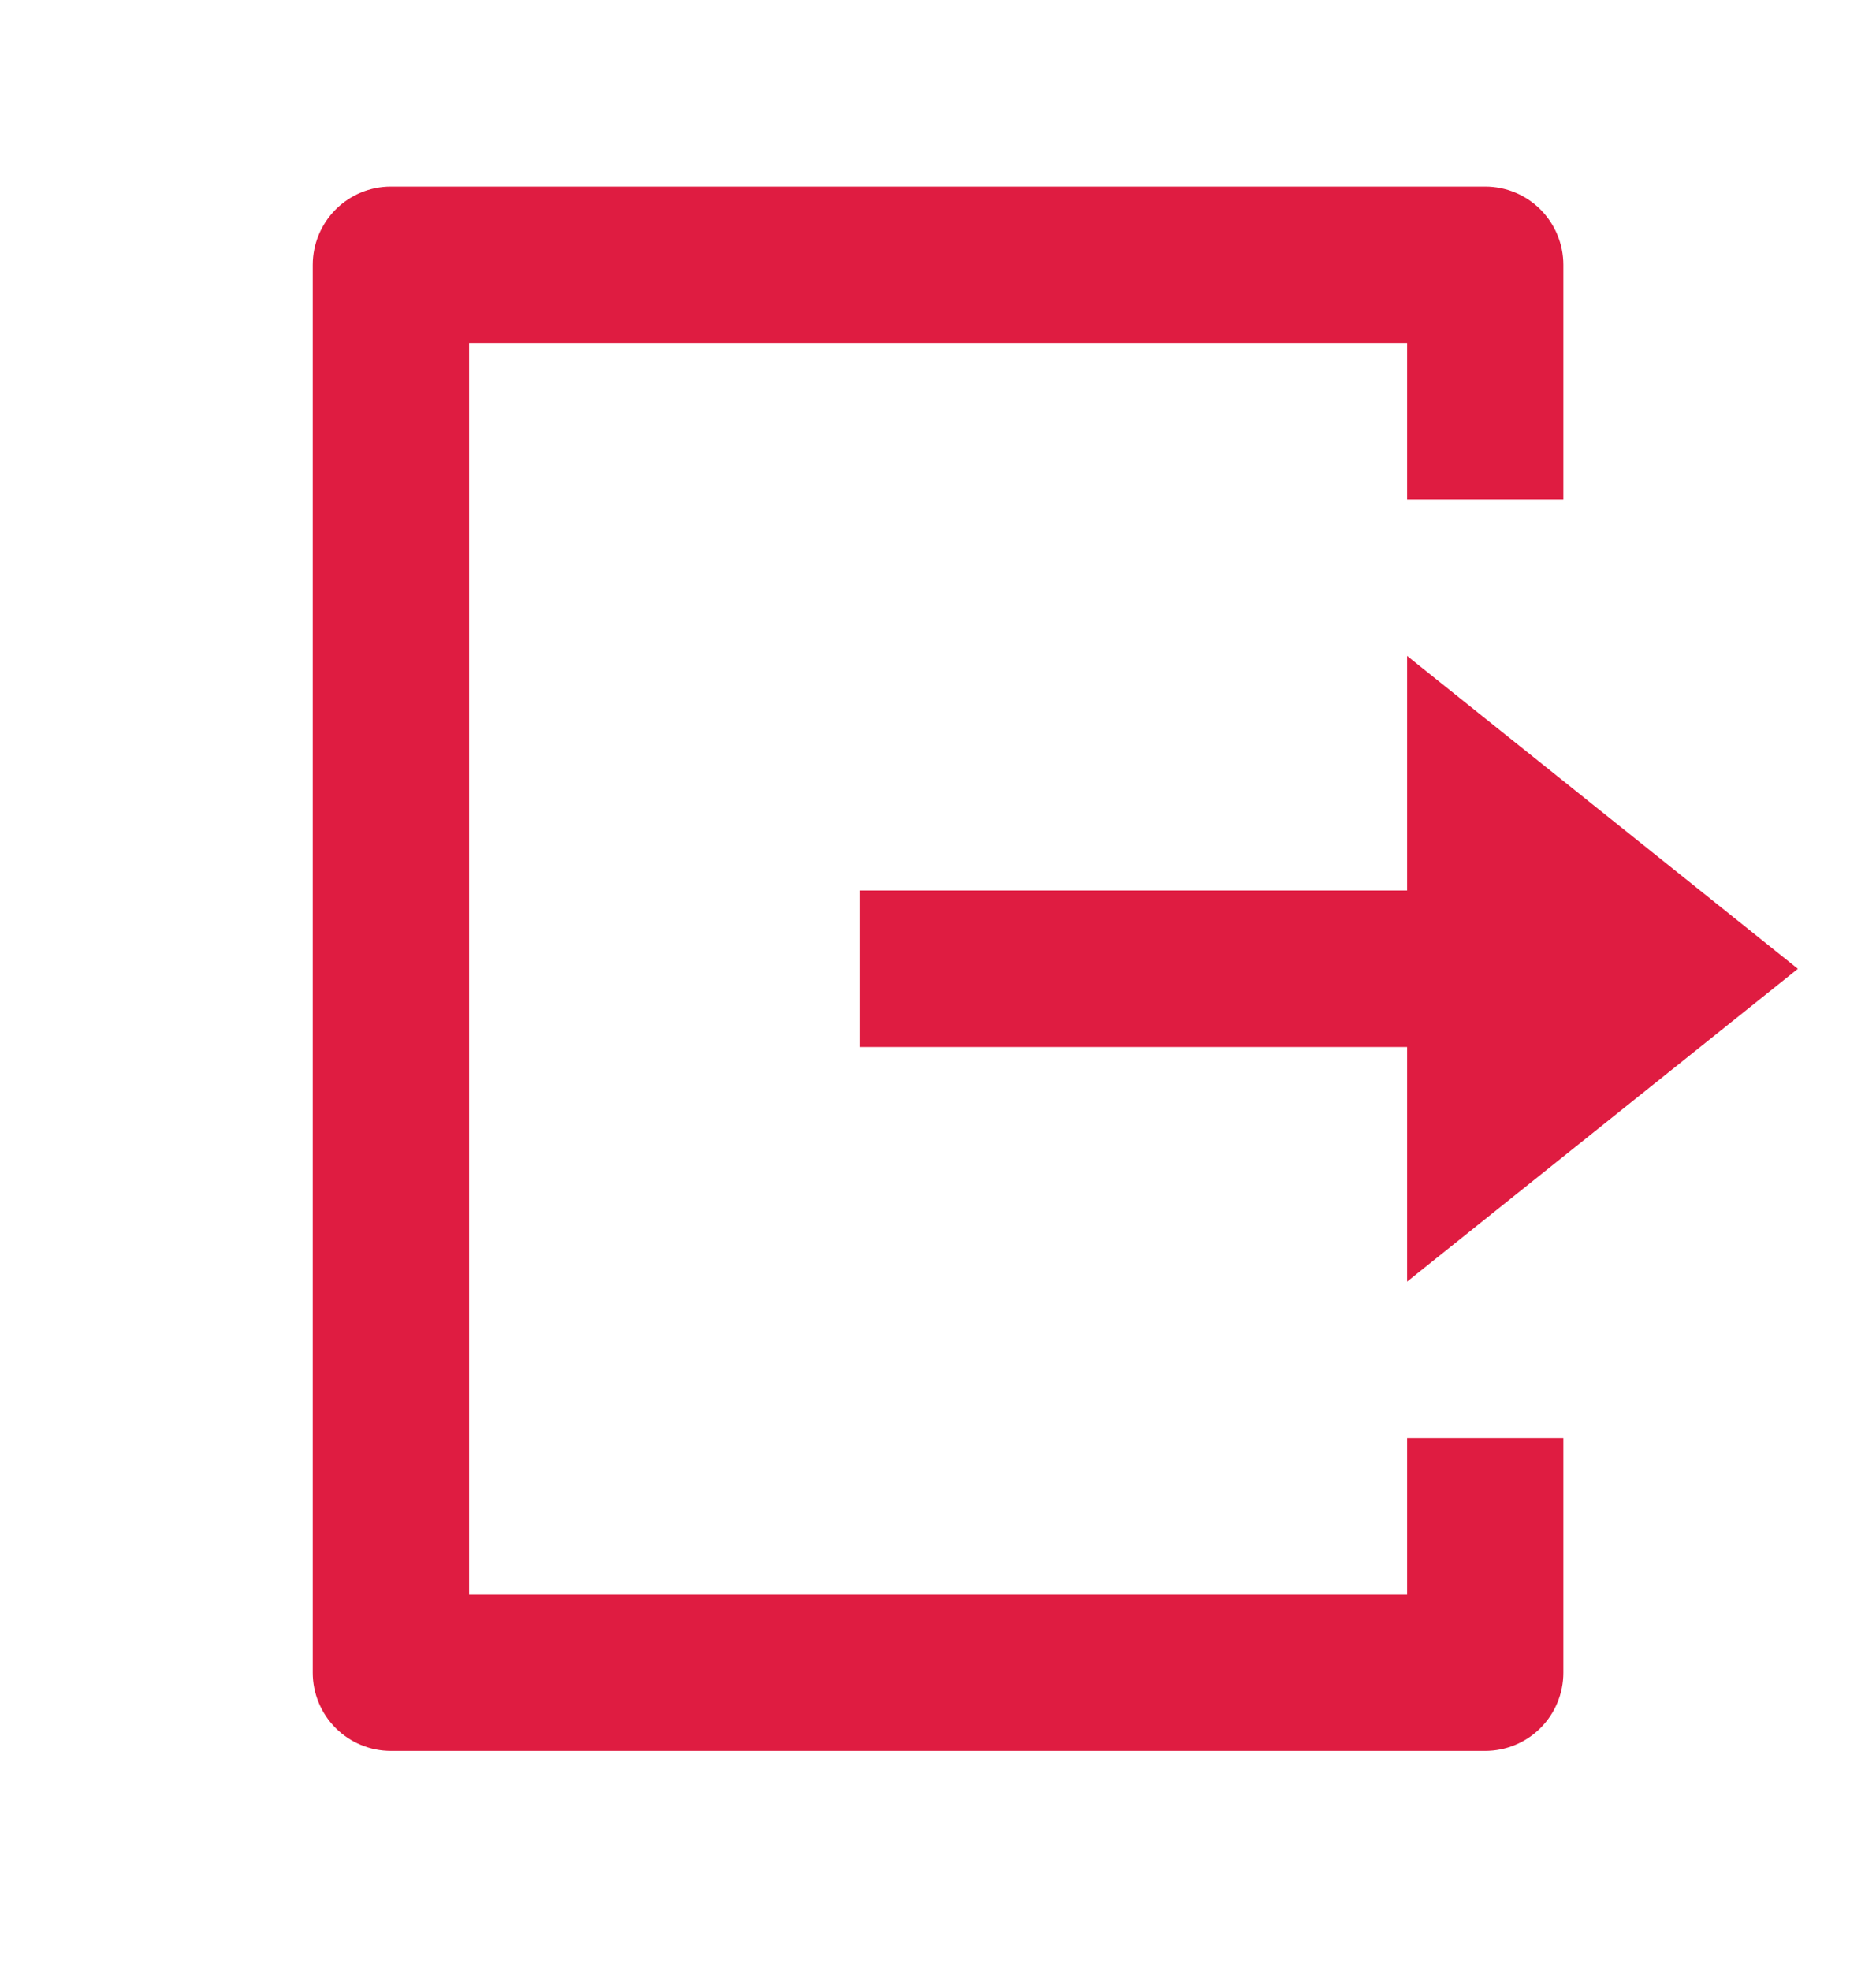 <svg width="20" height="21" viewBox="0 0 20 21" fill="none" xmlns="http://www.w3.org/2000/svg">
<path d="M4.167 18.655C3.946 18.655 3.734 18.567 3.578 18.411C3.422 18.255 3.334 18.043 3.334 17.822V2.822C3.334 2.601 3.422 2.389 3.578 2.232C3.734 2.076 3.946 1.988 4.167 1.988H15.834C16.055 1.988 16.267 2.076 16.423 2.232C16.579 2.389 16.667 2.601 16.667 2.822V5.322H15.001V3.655H5.001V16.988H15.001V15.322H16.667V17.822C16.667 18.043 16.579 18.255 16.423 18.411C16.267 18.567 16.055 18.655 15.834 18.655H4.167ZM15.001 13.655V11.155H9.167V9.488H15.001V6.988L19.167 10.322L15.001 13.655Z" fill="#DF1C41"/>
</svg>
